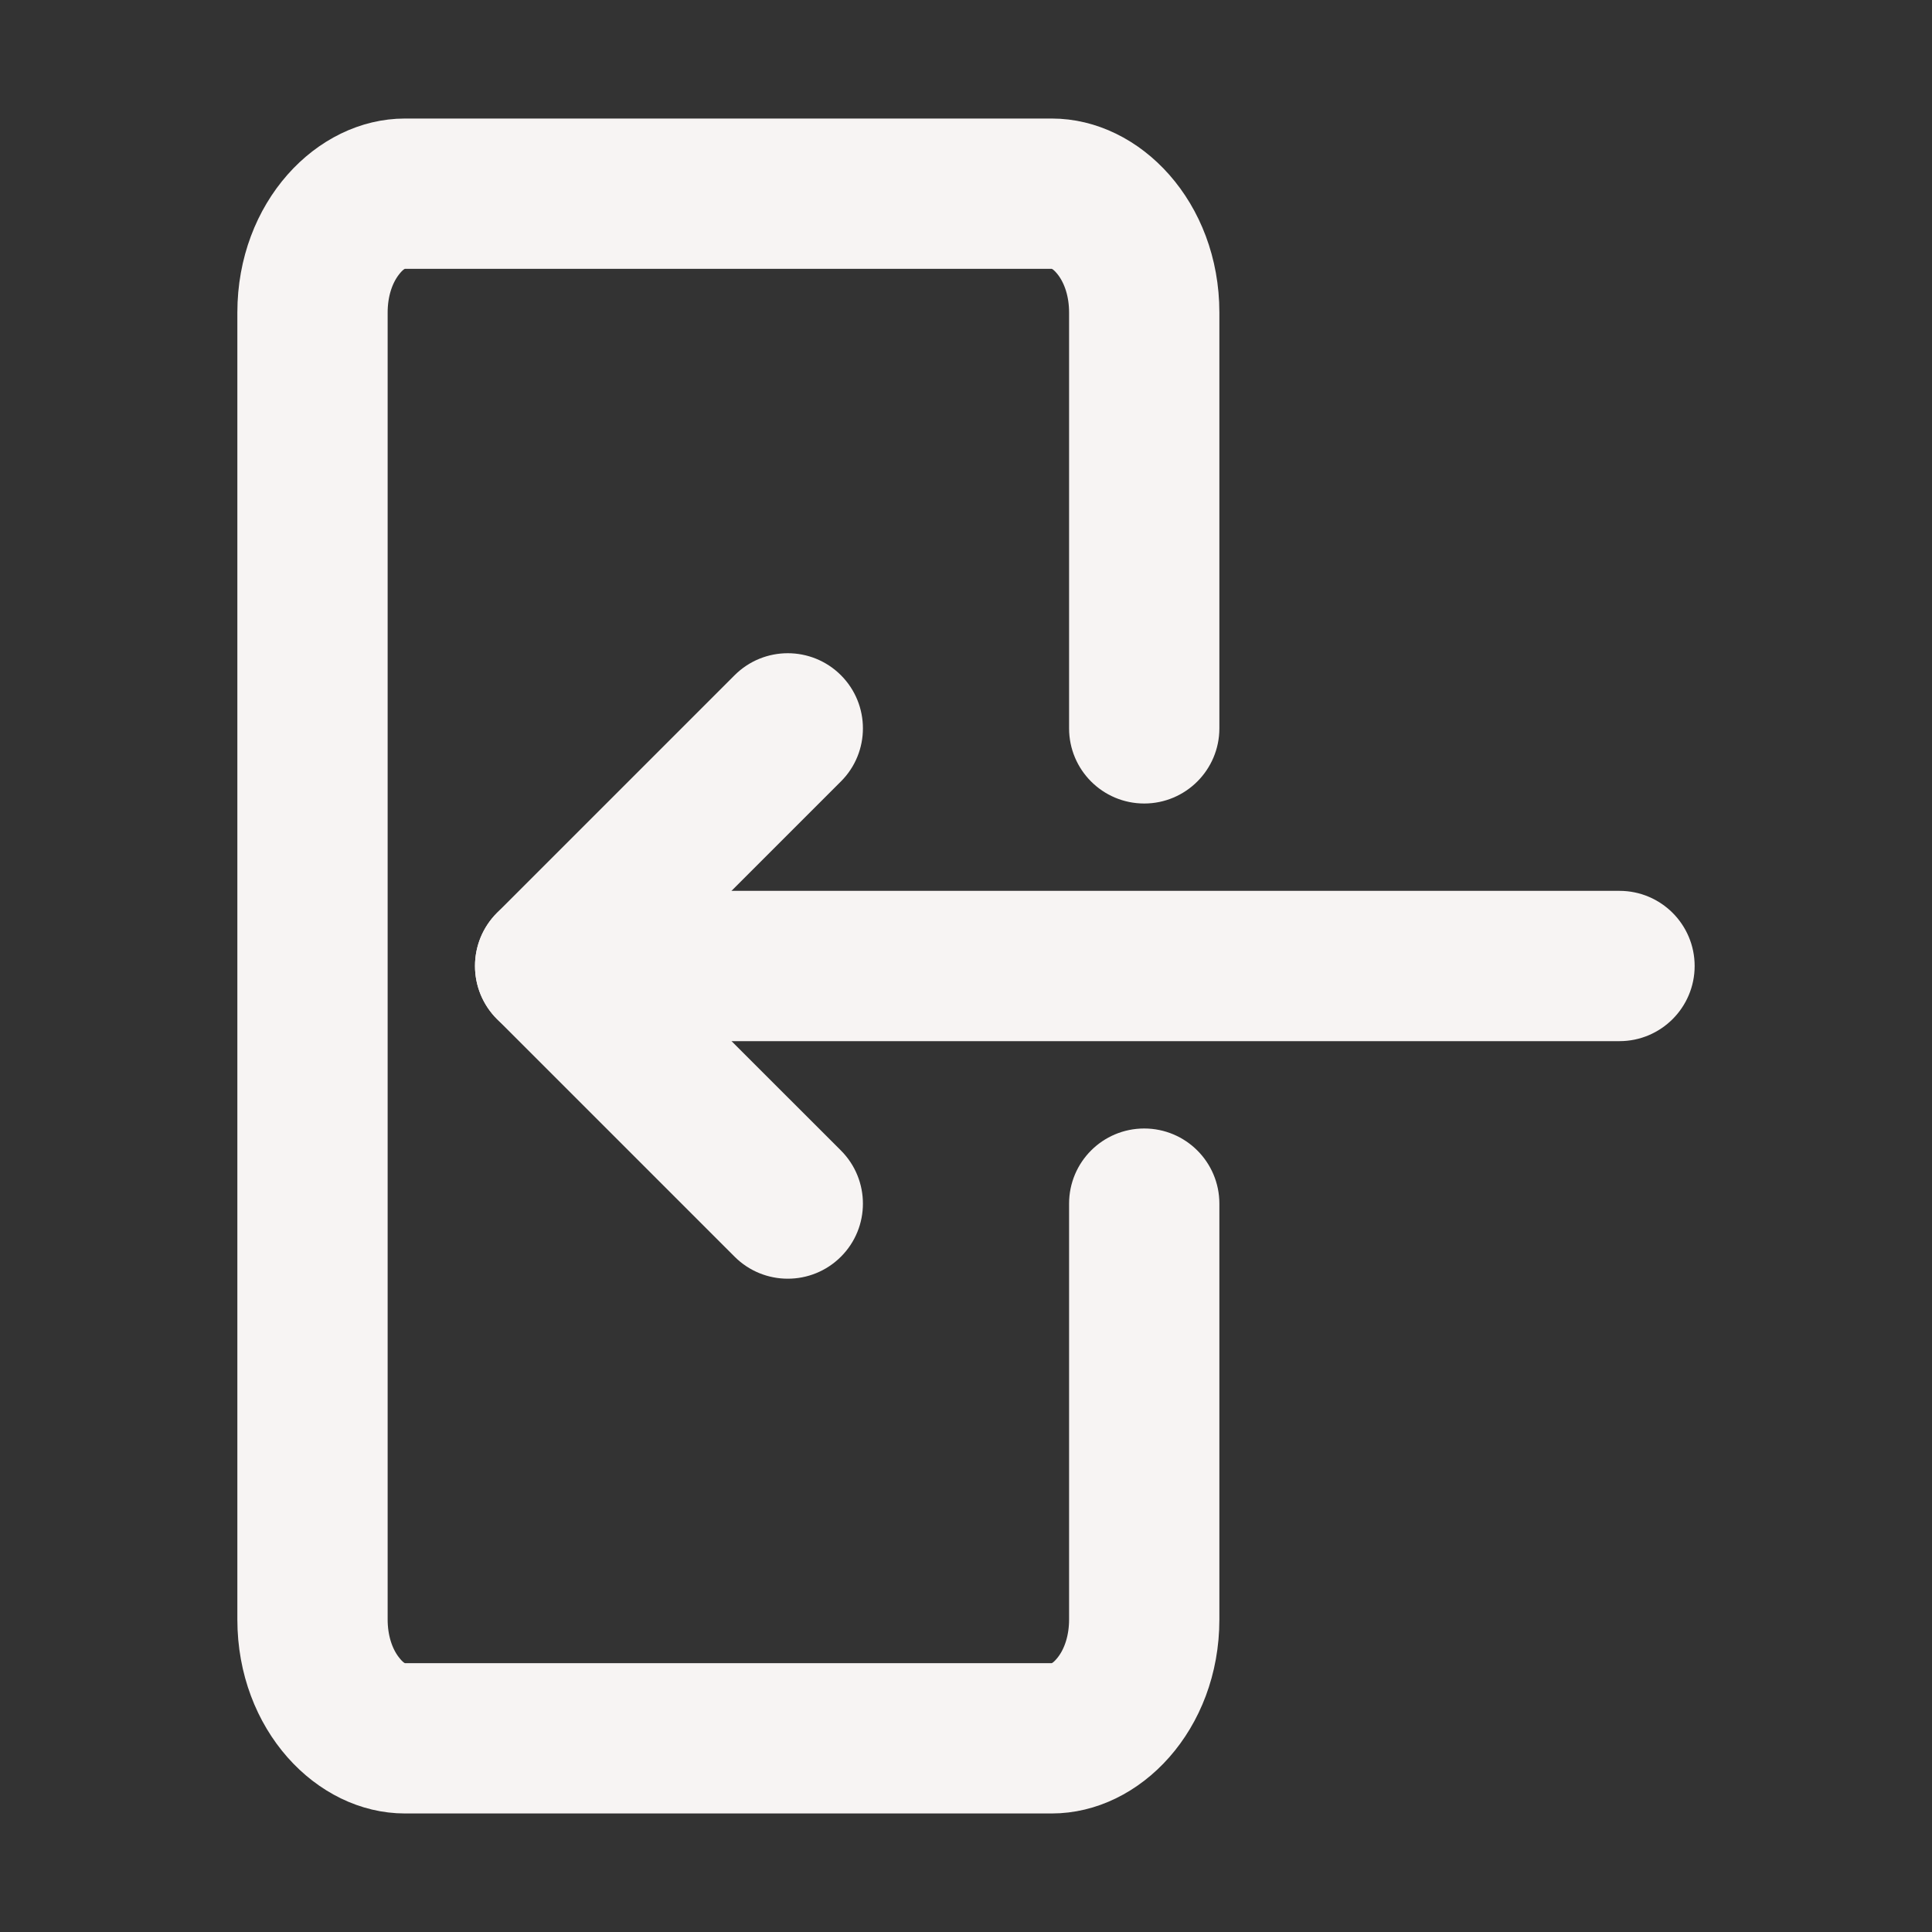 <svg width="24" height="24" viewBox="0 0 24 24" fill="none" xmlns="http://www.w3.org/2000/svg">
<rect x="0" y="0" width="24" height="24" fill="#333333" stroke="none"/>
<path fill-rule="evenodd" clip-rule="evenodd" d="M14.952 9.048V3.882C14.952 2.615 14.051 1.668 13.066 1.668H5.03C4.045 1.668 3.144 2.615 3.144 3.882V20.118C3.144 21.385 4.045 22.332 5.03 22.332H13.066C14.051 22.332 14.952 21.385 14.952 20.118V14.952C14.952 14.544 14.621 14.214 14.214 14.214C13.806 14.214 13.476 14.544 13.476 14.952V20.118C13.476 20.347 13.412 20.558 13.295 20.708C13.233 20.787 13.159 20.856 13.066 20.856H5.03C4.936 20.856 4.862 20.787 4.801 20.708C4.684 20.558 4.62 20.347 4.62 20.118V3.882C4.62 3.652 4.684 3.442 4.801 3.291C4.862 3.212 4.936 3.144 5.03 3.144H13.066C13.159 3.144 13.233 3.212 13.295 3.291C13.412 3.442 13.476 3.652 13.476 3.882V9.048C13.476 9.455 13.806 9.786 14.214 9.786C14.621 9.786 14.952 9.455 14.952 9.048Z" fill="#F7F4F3"/>
<path fill-rule="evenodd" clip-rule="evenodd" d="M10.308 14.43L7.877 12L10.308 9.569C10.596 9.282 10.596 8.814 10.308 8.526C10.02 8.238 9.552 8.238 9.264 8.526L6.312 11.478C6.024 11.766 6.024 12.234 6.312 12.521L9.264 15.473C9.552 15.761 10.02 15.761 10.308 15.473C10.596 15.186 10.596 14.718 10.308 14.43Z" fill="#F7F4F3"/>
<path fill-rule="evenodd" clip-rule="evenodd" d="M20.118 11.262H6.834C6.427 11.262 6.096 11.592 6.096 12C6.096 12.407 6.427 12.738 6.834 12.738H20.118C20.525 12.738 20.856 12.407 20.856 12C20.856 11.592 20.525 11.262 20.118 11.262Z" fill="#F7F4F3"/>
<path fill-rule="evenodd" clip-rule="evenodd" d="M14.952 9.048V3.882C14.952 2.615 14.051 1.668 13.066 1.668H5.03C4.045 1.668 3.144 2.615 3.144 3.882V20.118C3.144 21.385 4.045 22.332 5.03 22.332H13.066C14.051 22.332 14.952 21.385 14.952 20.118V14.952C14.952 14.544 14.621 14.214 14.214 14.214C13.806 14.214 13.476 14.544 13.476 14.952V20.118C13.476 20.347 13.412 20.558 13.295 20.708C13.233 20.787 13.159 20.856 13.066 20.856H5.03C4.936 20.856 4.862 20.787 4.801 20.708C4.684 20.558 4.62 20.347 4.62 20.118V3.882C4.62 3.652 4.684 3.442 4.801 3.291C4.862 3.212 4.936 3.144 5.03 3.144H13.066C13.159 3.144 13.233 3.212 13.295 3.291C13.412 3.442 13.476 3.652 13.476 3.882V9.048C13.476 9.455 13.806 9.786 14.214 9.786C14.621 9.786 14.952 9.455 14.952 9.048Z" fill="#F7F4F3" stroke="#F7F4F3" stroke-width="0.391"/>
<path fill-rule="evenodd" clip-rule="evenodd" d="M10.308 14.43L7.877 12L10.308 9.569C10.596 9.282 10.596 8.814 10.308 8.526C10.02 8.238 9.552 8.238 9.264 8.526L6.312 11.478C6.024 11.766 6.024 12.234 6.312 12.521L9.264 15.473C9.552 15.761 10.02 15.761 10.308 15.473C10.596 15.186 10.596 14.718 10.308 14.43Z" fill="#F7F4F3" stroke="#F7F4F3" stroke-width="0.391"/>
<path fill-rule="evenodd" clip-rule="evenodd" d="M20.118 11.262H6.834C6.427 11.262 6.096 11.592 6.096 12C6.096 12.407 6.427 12.738 6.834 12.738H20.118C20.525 12.738 20.856 12.407 20.856 12C20.856 11.592 20.525 11.262 20.118 11.262Z" fill="#F7F4F3" stroke="#F7F4F3" stroke-width="0.391"/>
</svg>
